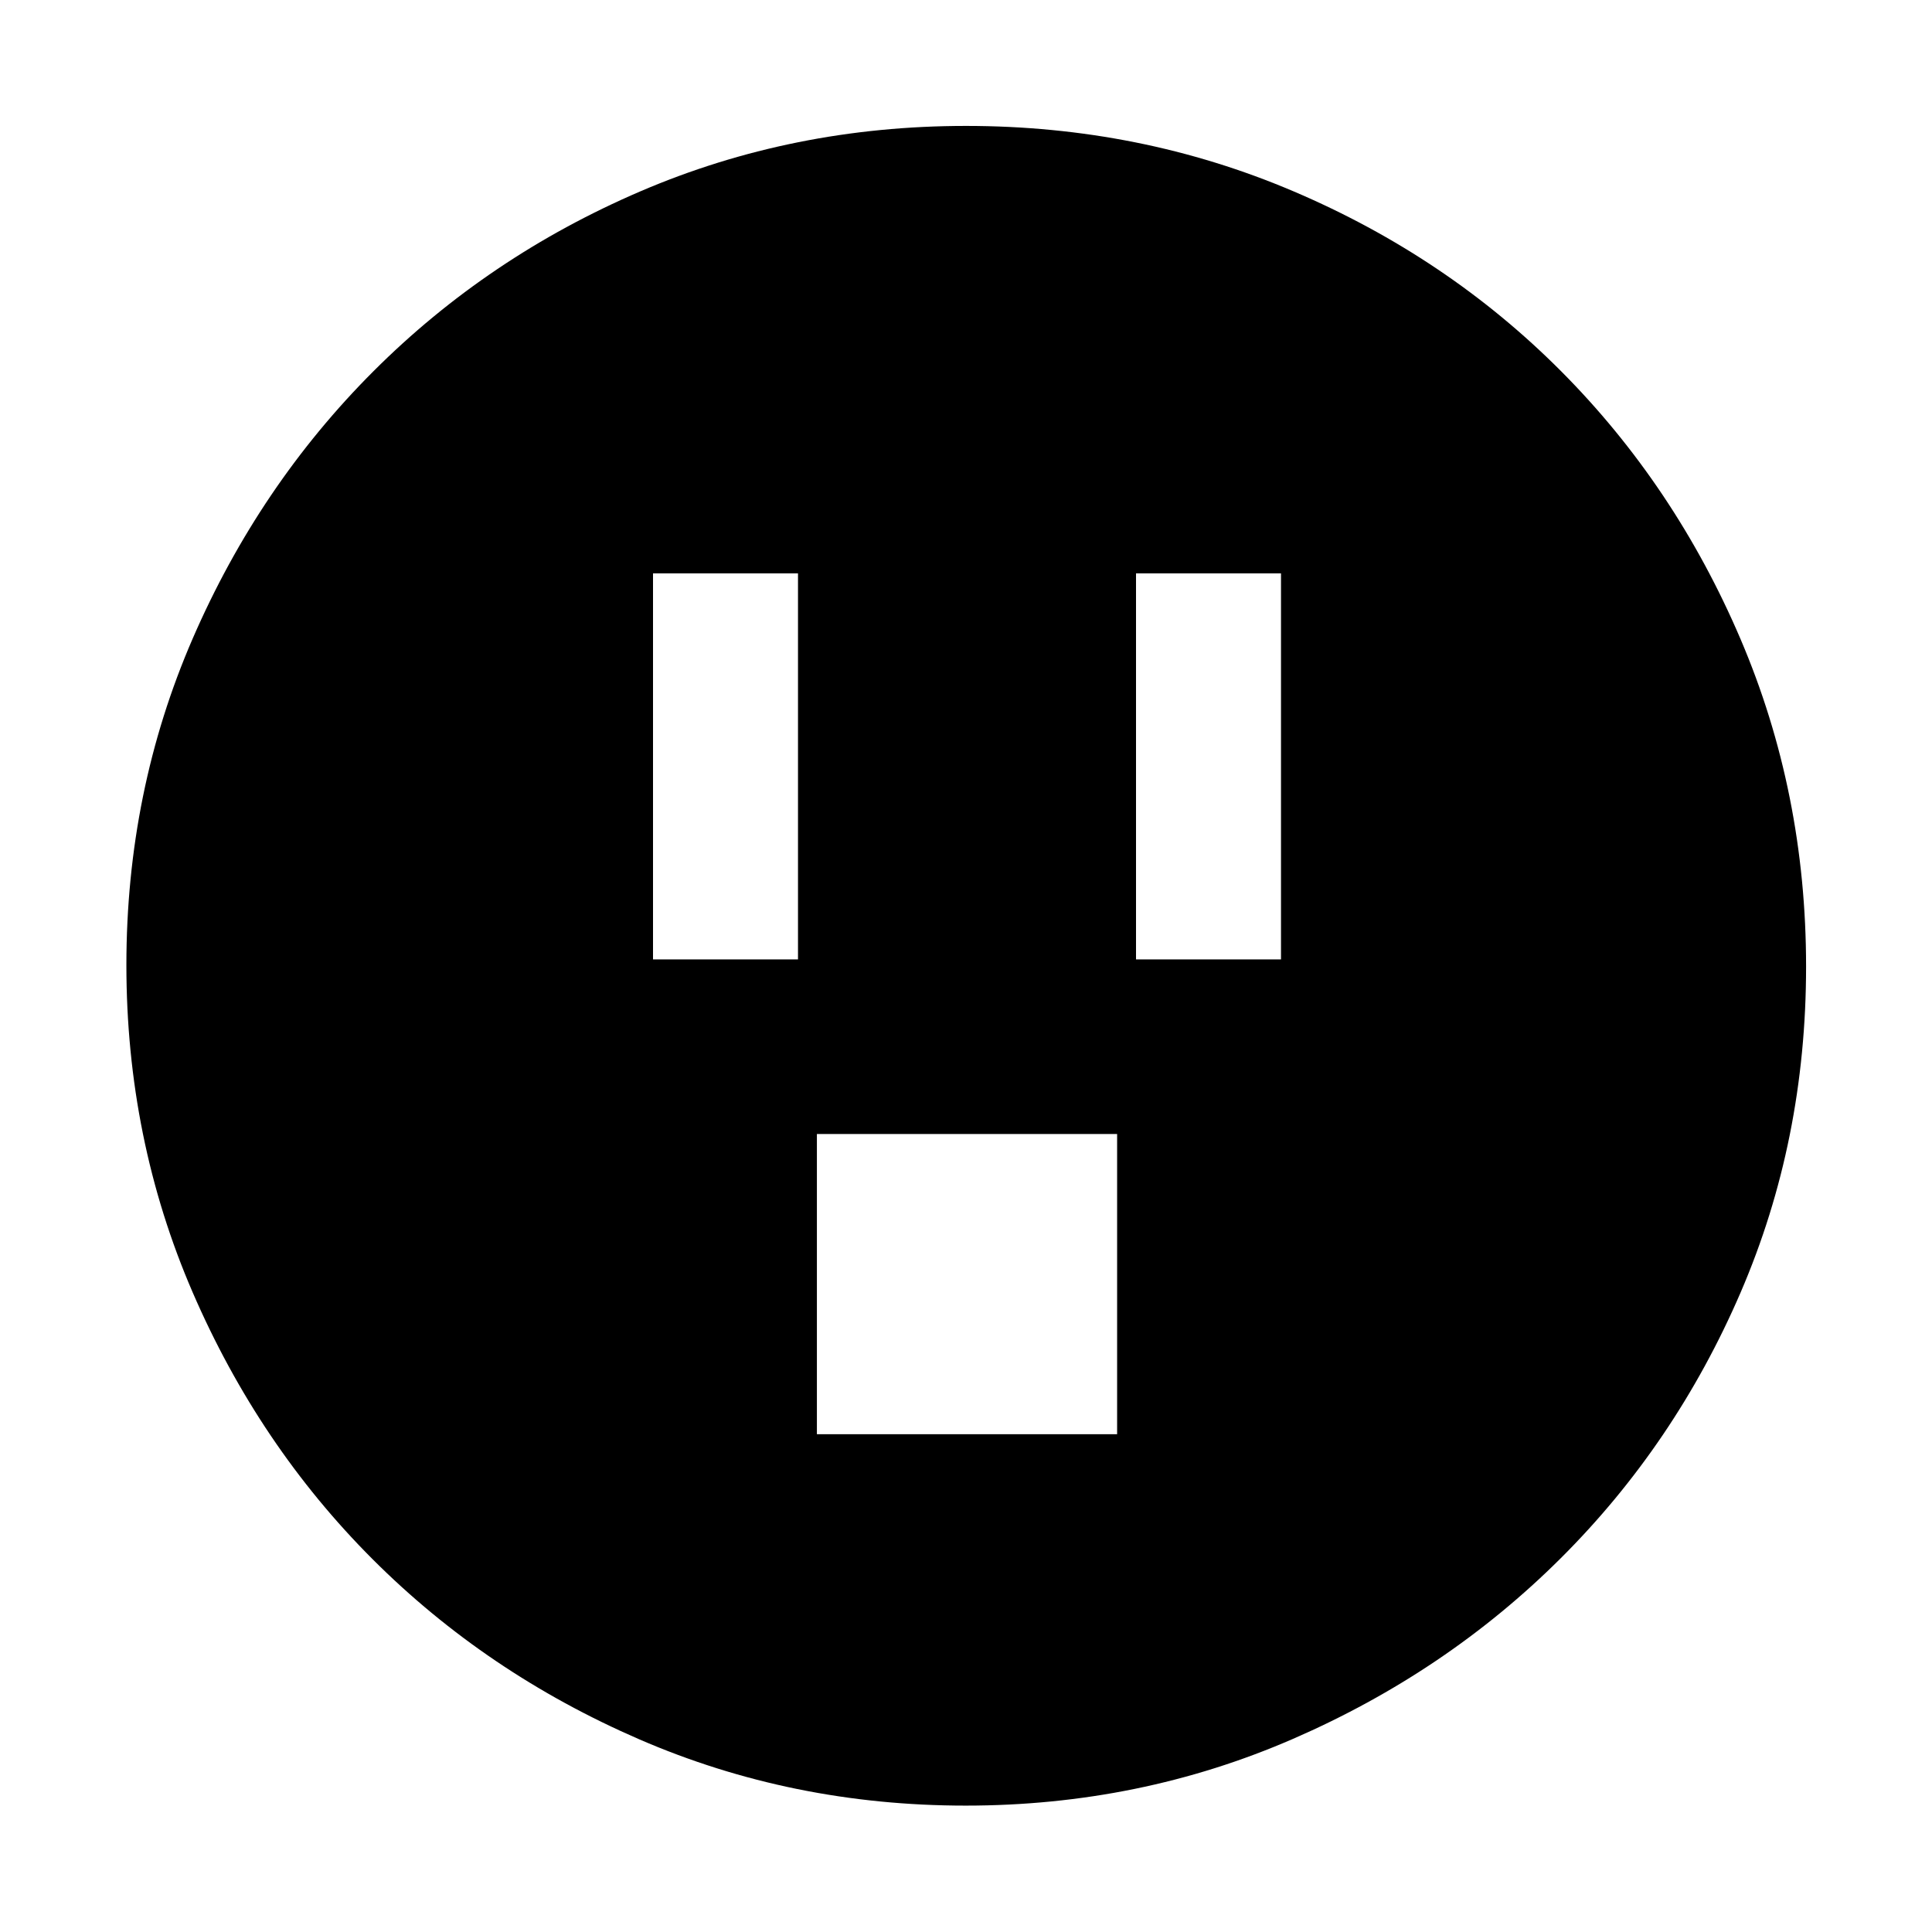 <svg xmlns="http://www.w3.org/2000/svg" height="48" viewBox="0 -960 960 960" width="48"><path d="M324.48-483.28h72.04v-191.81h-72.04v191.81Zm81.43 235.93h149.18v-149.17H405.91v149.17Zm158.57-235.93h72.04v-191.81h-72.04v191.81ZM479.84-62.8q-86.19 0-162.15-32.92-75.96-32.93-132.5-89.47-56.54-56.54-89.47-132.67Q62.8-394 62.8-480.47q0-86.36 32.98-162.31 32.98-75.96 89.81-132.78 56.83-56.82 132.58-89.35 75.76-32.52 161.83-32.52 86.44 0 162.74 32.5 76.3 32.51 132.88 89.3 56.58 56.8 89.2 133.09 32.61 76.3 32.61 162.82 0 86.49-32.52 161.91-32.53 75.42-89.35 132.05-56.82 56.63-133.05 89.79Q566.28-62.8 479.84-62.8Z"/></svg>